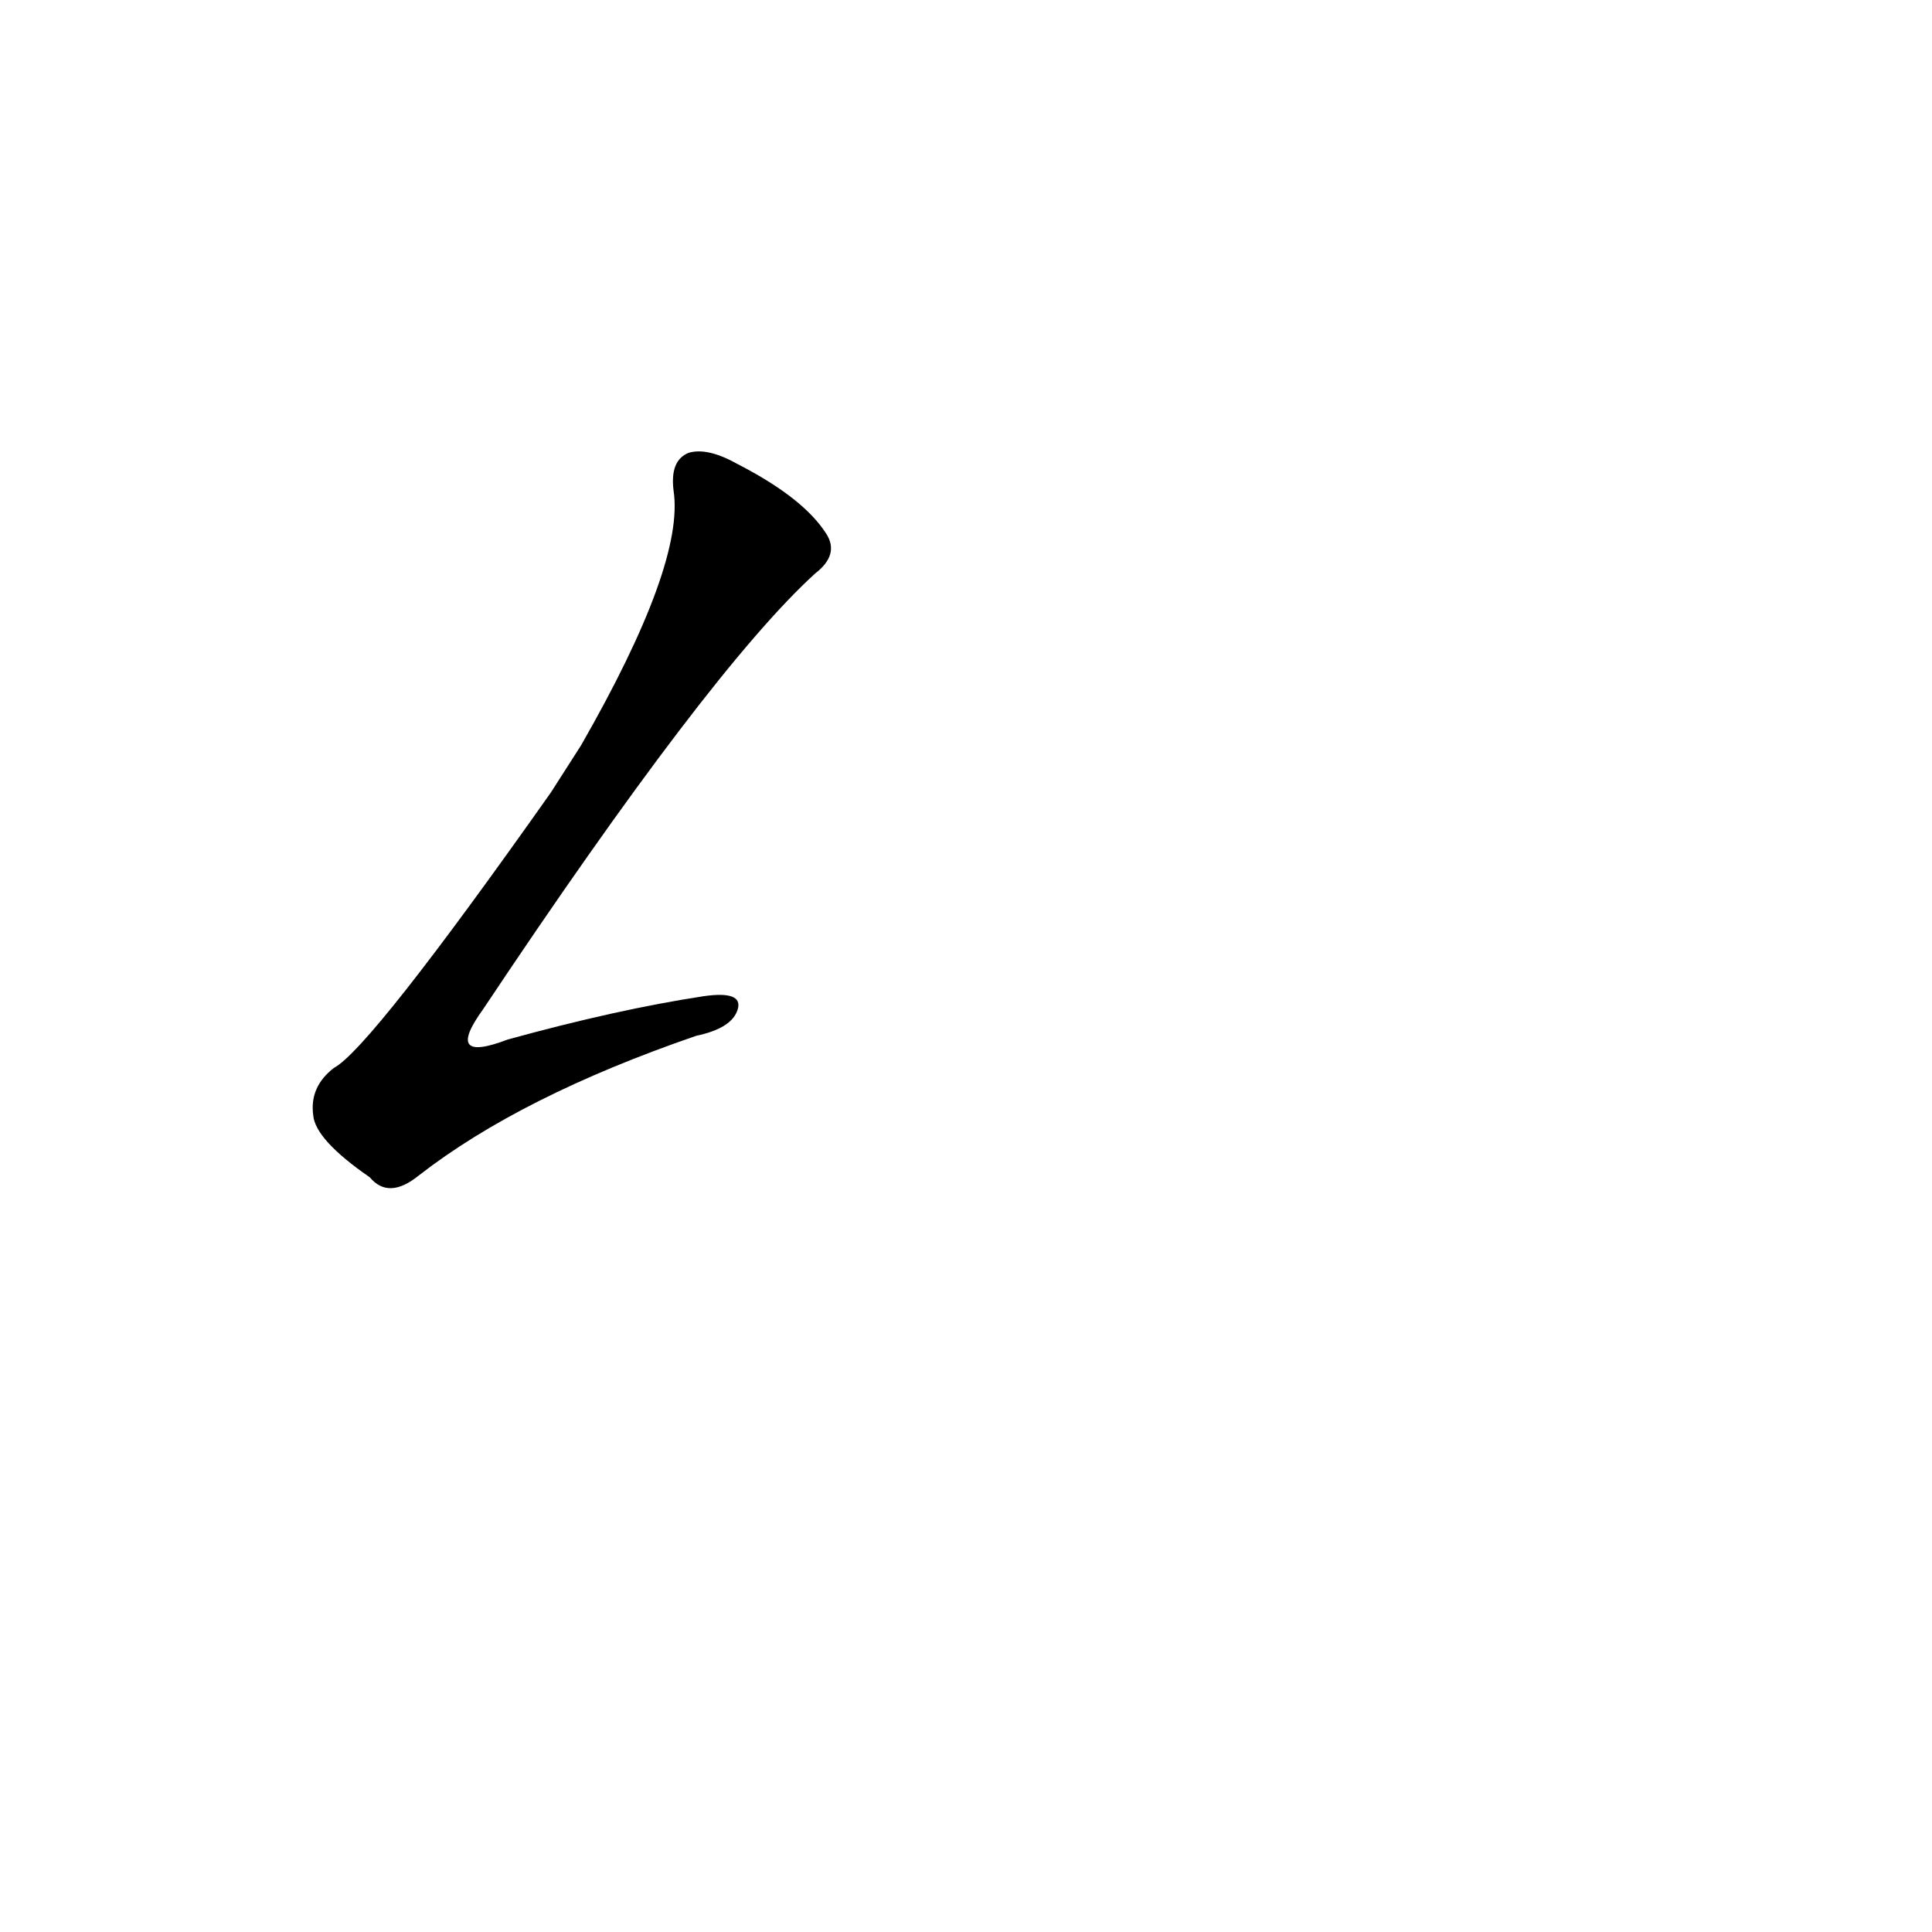 <?xml version='1.0' encoding='utf-8'?>
<svg xmlns="http://www.w3.org/2000/svg" version="1.1" viewBox="0 0 1024 1024"><g transform="scale(1, -1) translate(0, -900)"><path d="M 292 480 Q 196 344 177 334 Q 164 324 166 309 Q 167 296 196 276 Q 206 264 222 277 Q 276 319 369 351 Q 388 355 391 365 Q 394 375 373 372 Q 327 365 269 349 Q 235 336 256 365 Q 376 545 432 596 Q 445 606 438 617 Q 426 636 391 654 Q 375 663 365 660 Q 355 656 357 640 Q 363 601 308 505 L 292 480 Z" fill="black" /></g></svg>